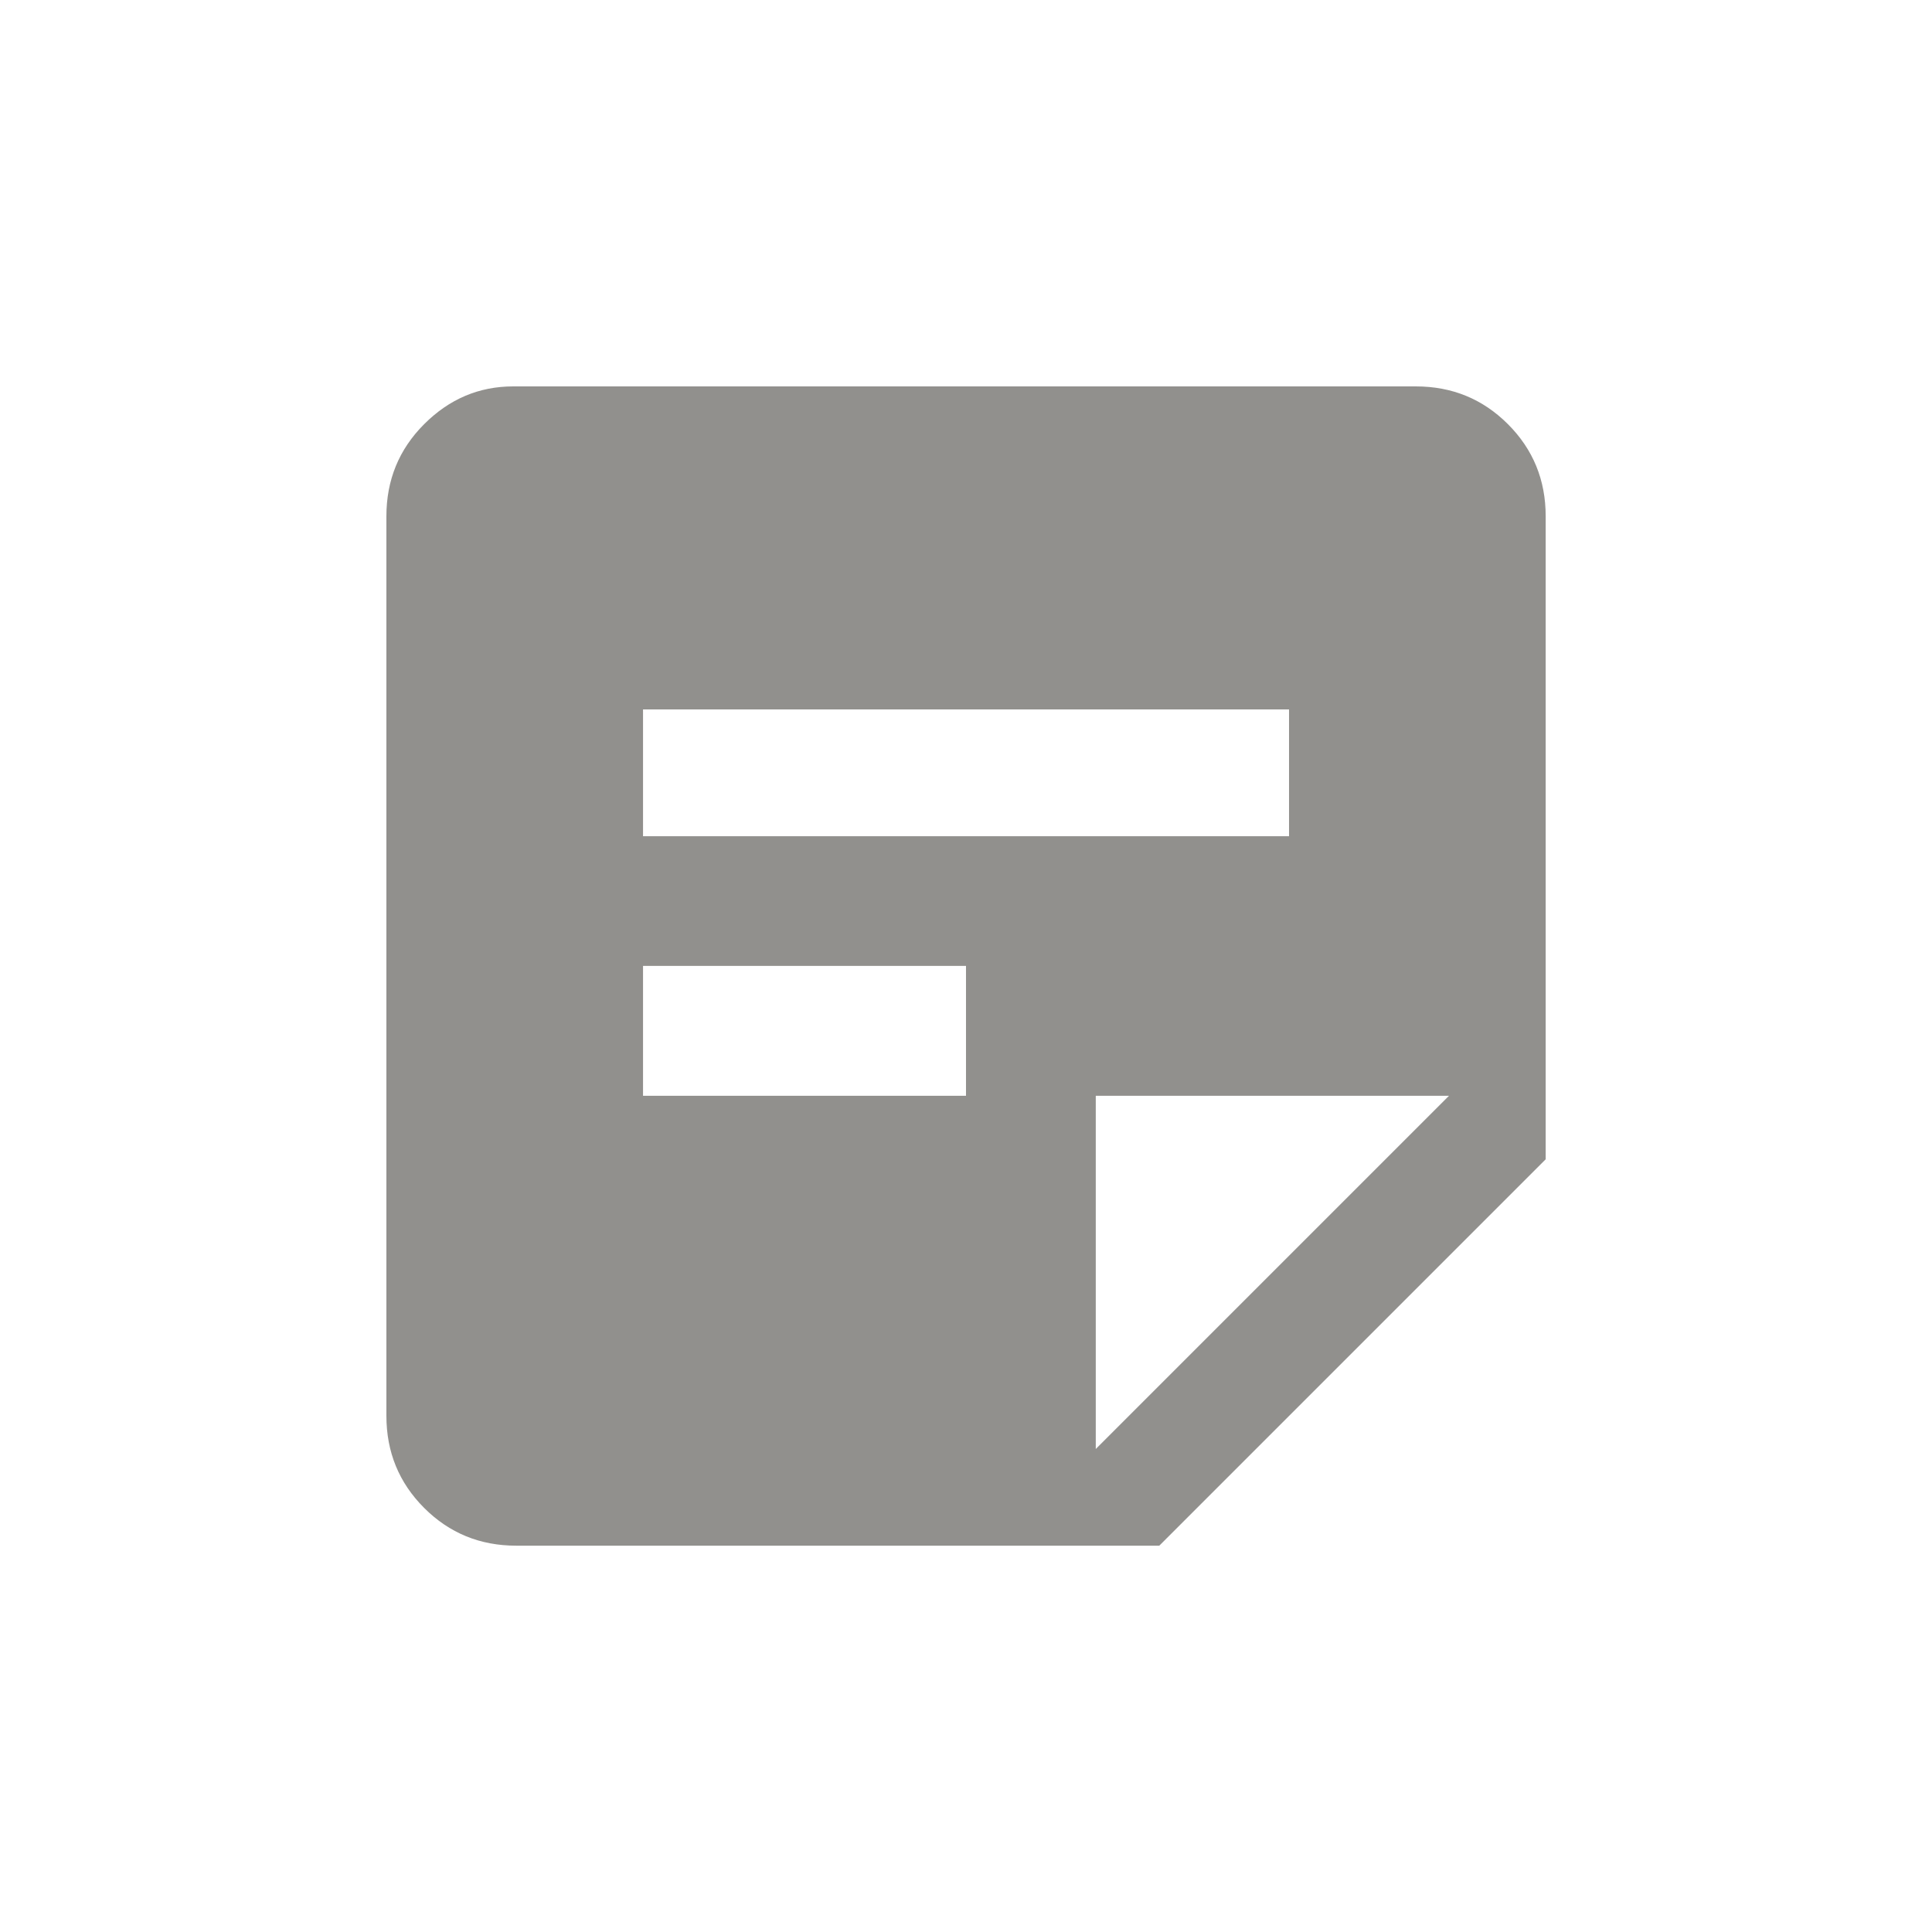 <!-- Generated by IcoMoon.io -->
<svg version="1.1" xmlns="http://www.w3.org/2000/svg" width="24" height="24" viewBox="0 0 24 24">
<title>sticky_note_2</title>
<path fill="#91908d" d="M17.587 4.8h-11.212q-0.637 0-1.106 0.469t-0.469 1.144v11.175q0 0.675 0.469 1.144t1.144 0.469h7.988l4.8-4.8v-7.988q0-0.675-0.469-1.144t-1.144-0.469zM7.988 8.813h8.025v1.575h-8.025v-1.575zM12 13.612h-4.012v-1.613h4.012v1.613zM13.612 18v-4.388h4.388z"></path>
</svg>
